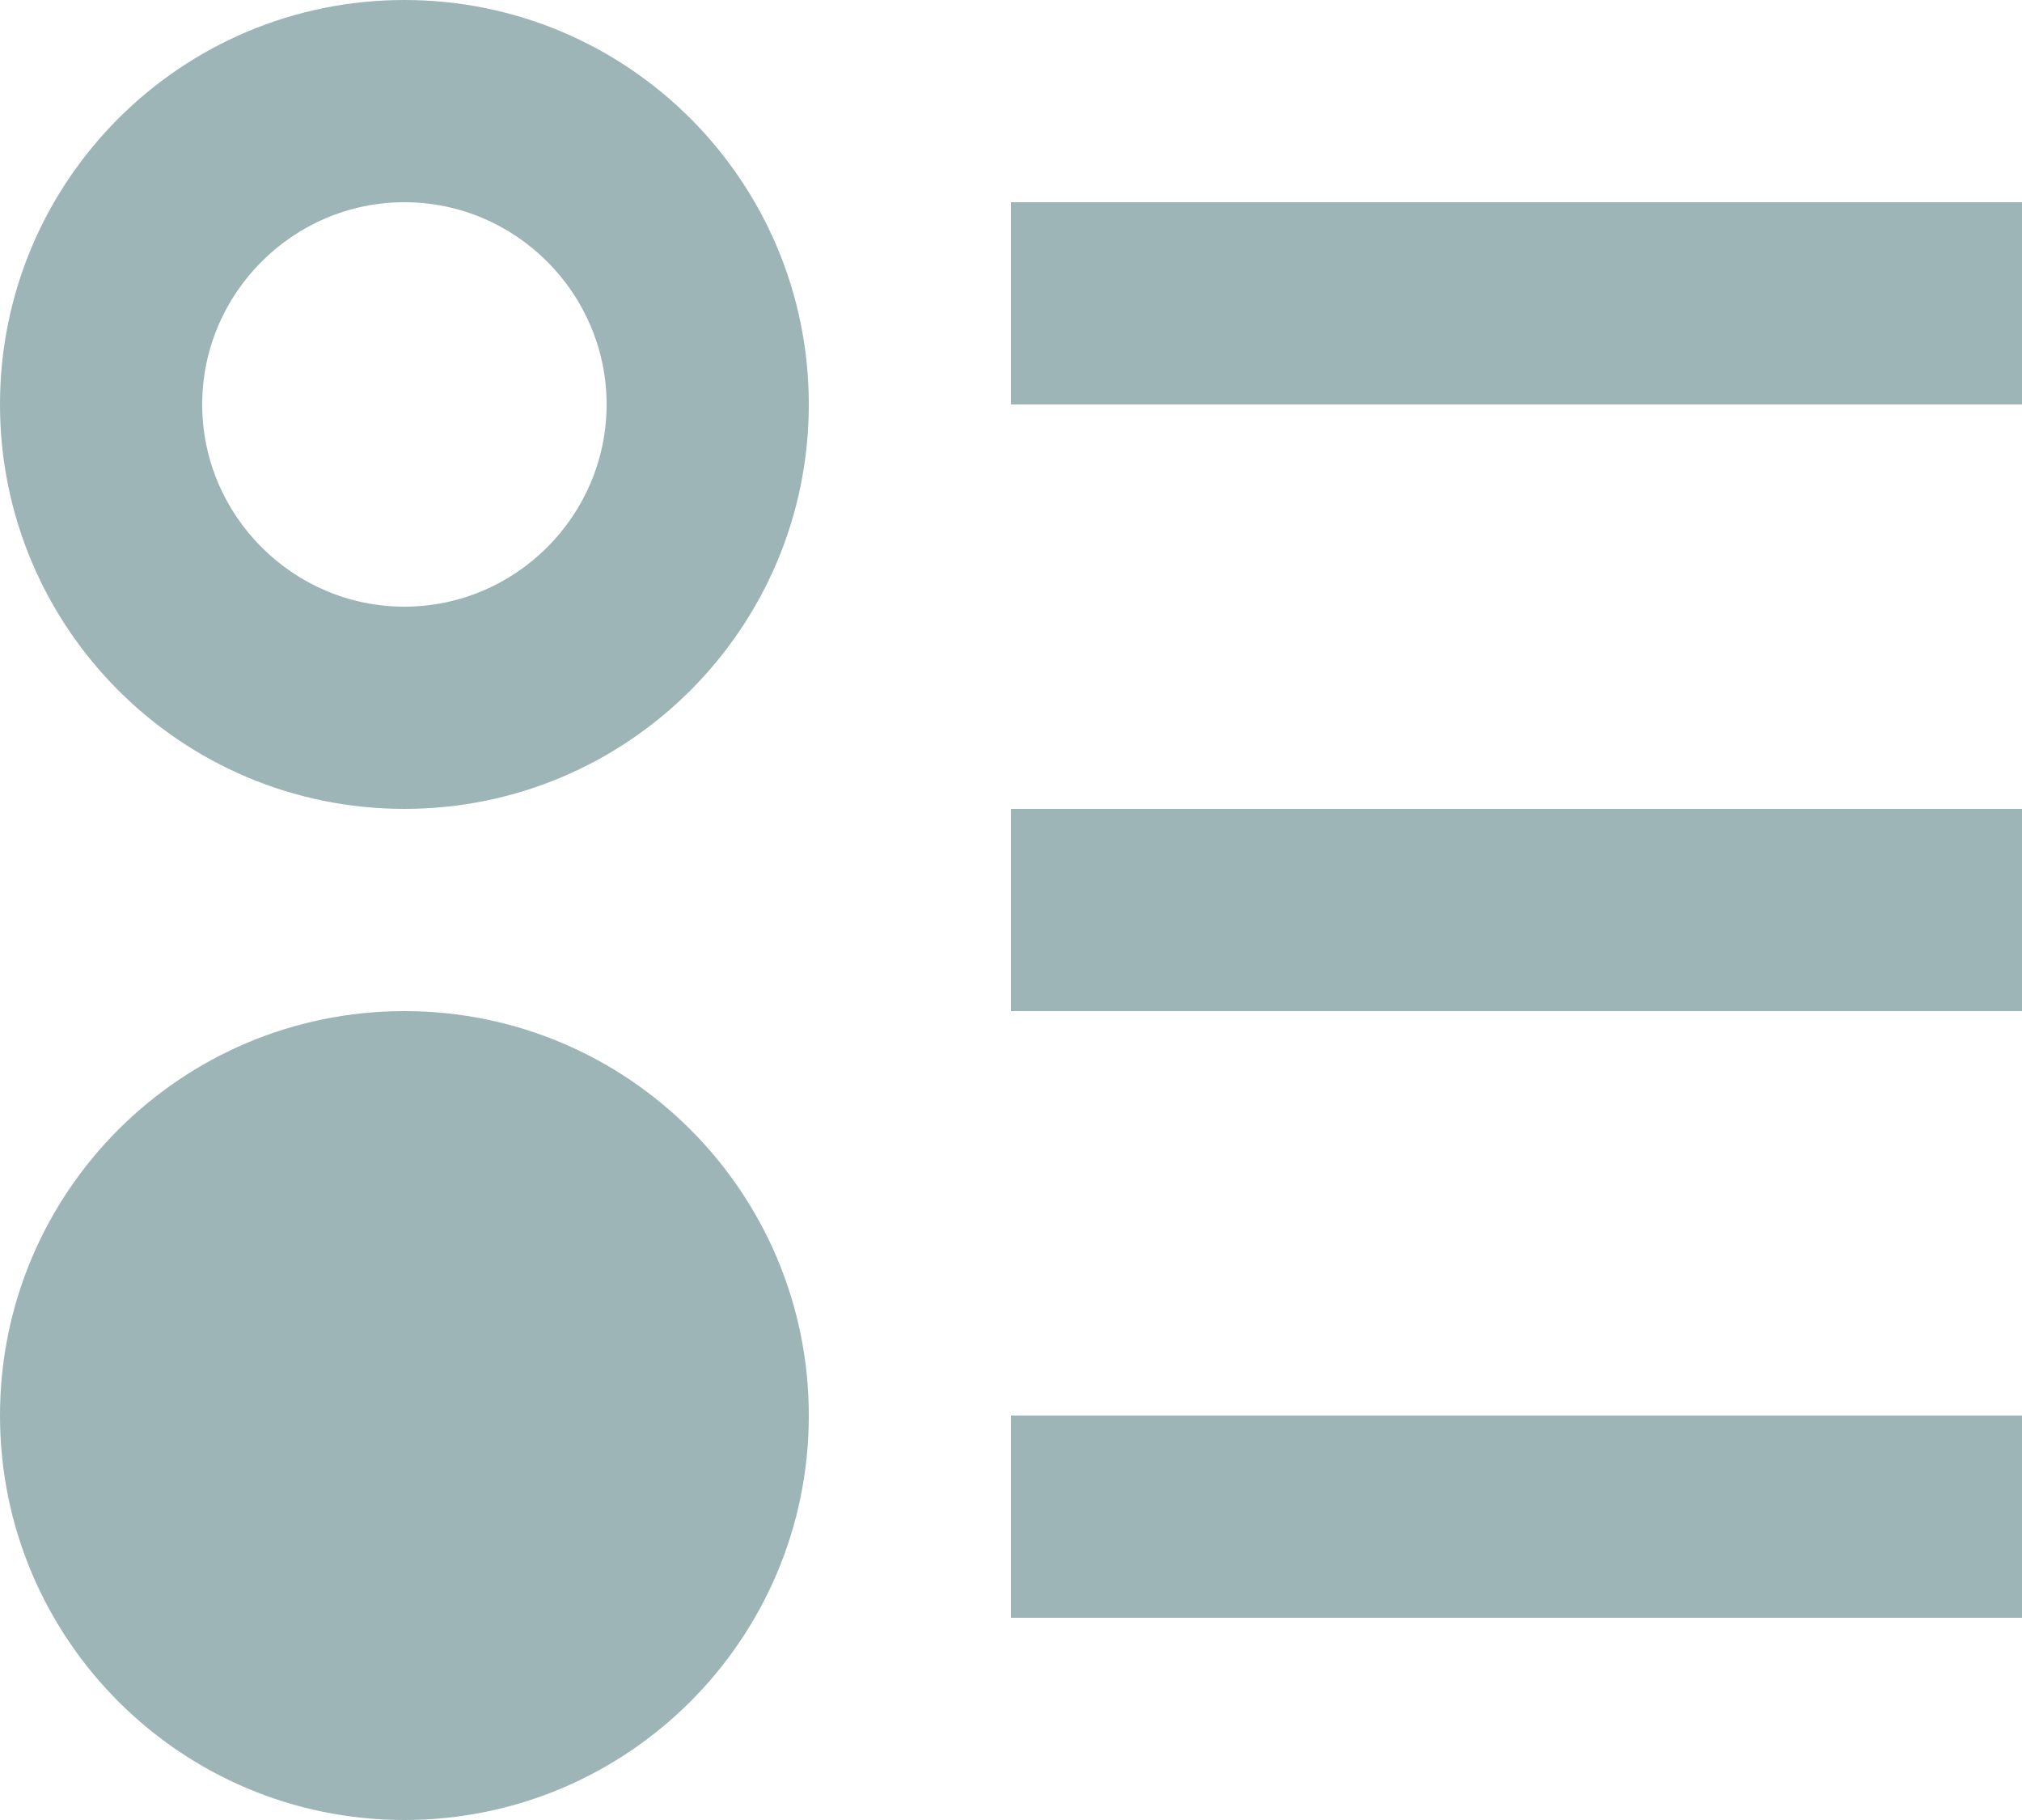 <svg width="20" height="18" viewBox="0 0 20 18" fill="none" xmlns="http://www.w3.org/2000/svg">
<path d="M4 0C1.79 0 0 1.79 0 4C0 6.21 1.79 8 4 8C6.21 8 8 6.21 8 4C8 1.79 6.21 0 4 0ZM4 6C2.9 6 2 5.1 2 4C2 2.9 2.9 2 4 2C5.1 2 6 2.9 6 4C6 5.1 5.1 6 4 6ZM4 10C1.79 10 0 11.79 0 14C0 16.21 1.79 18 4 18C6.21 18 8 16.21 8 14C8 11.79 6.21 10 4 10ZM10 2H20V4H10V2ZM10 16V14H20V16H10ZM10 8H20V10H10V8Z" fill="#9DB5B7"/>
</svg>
